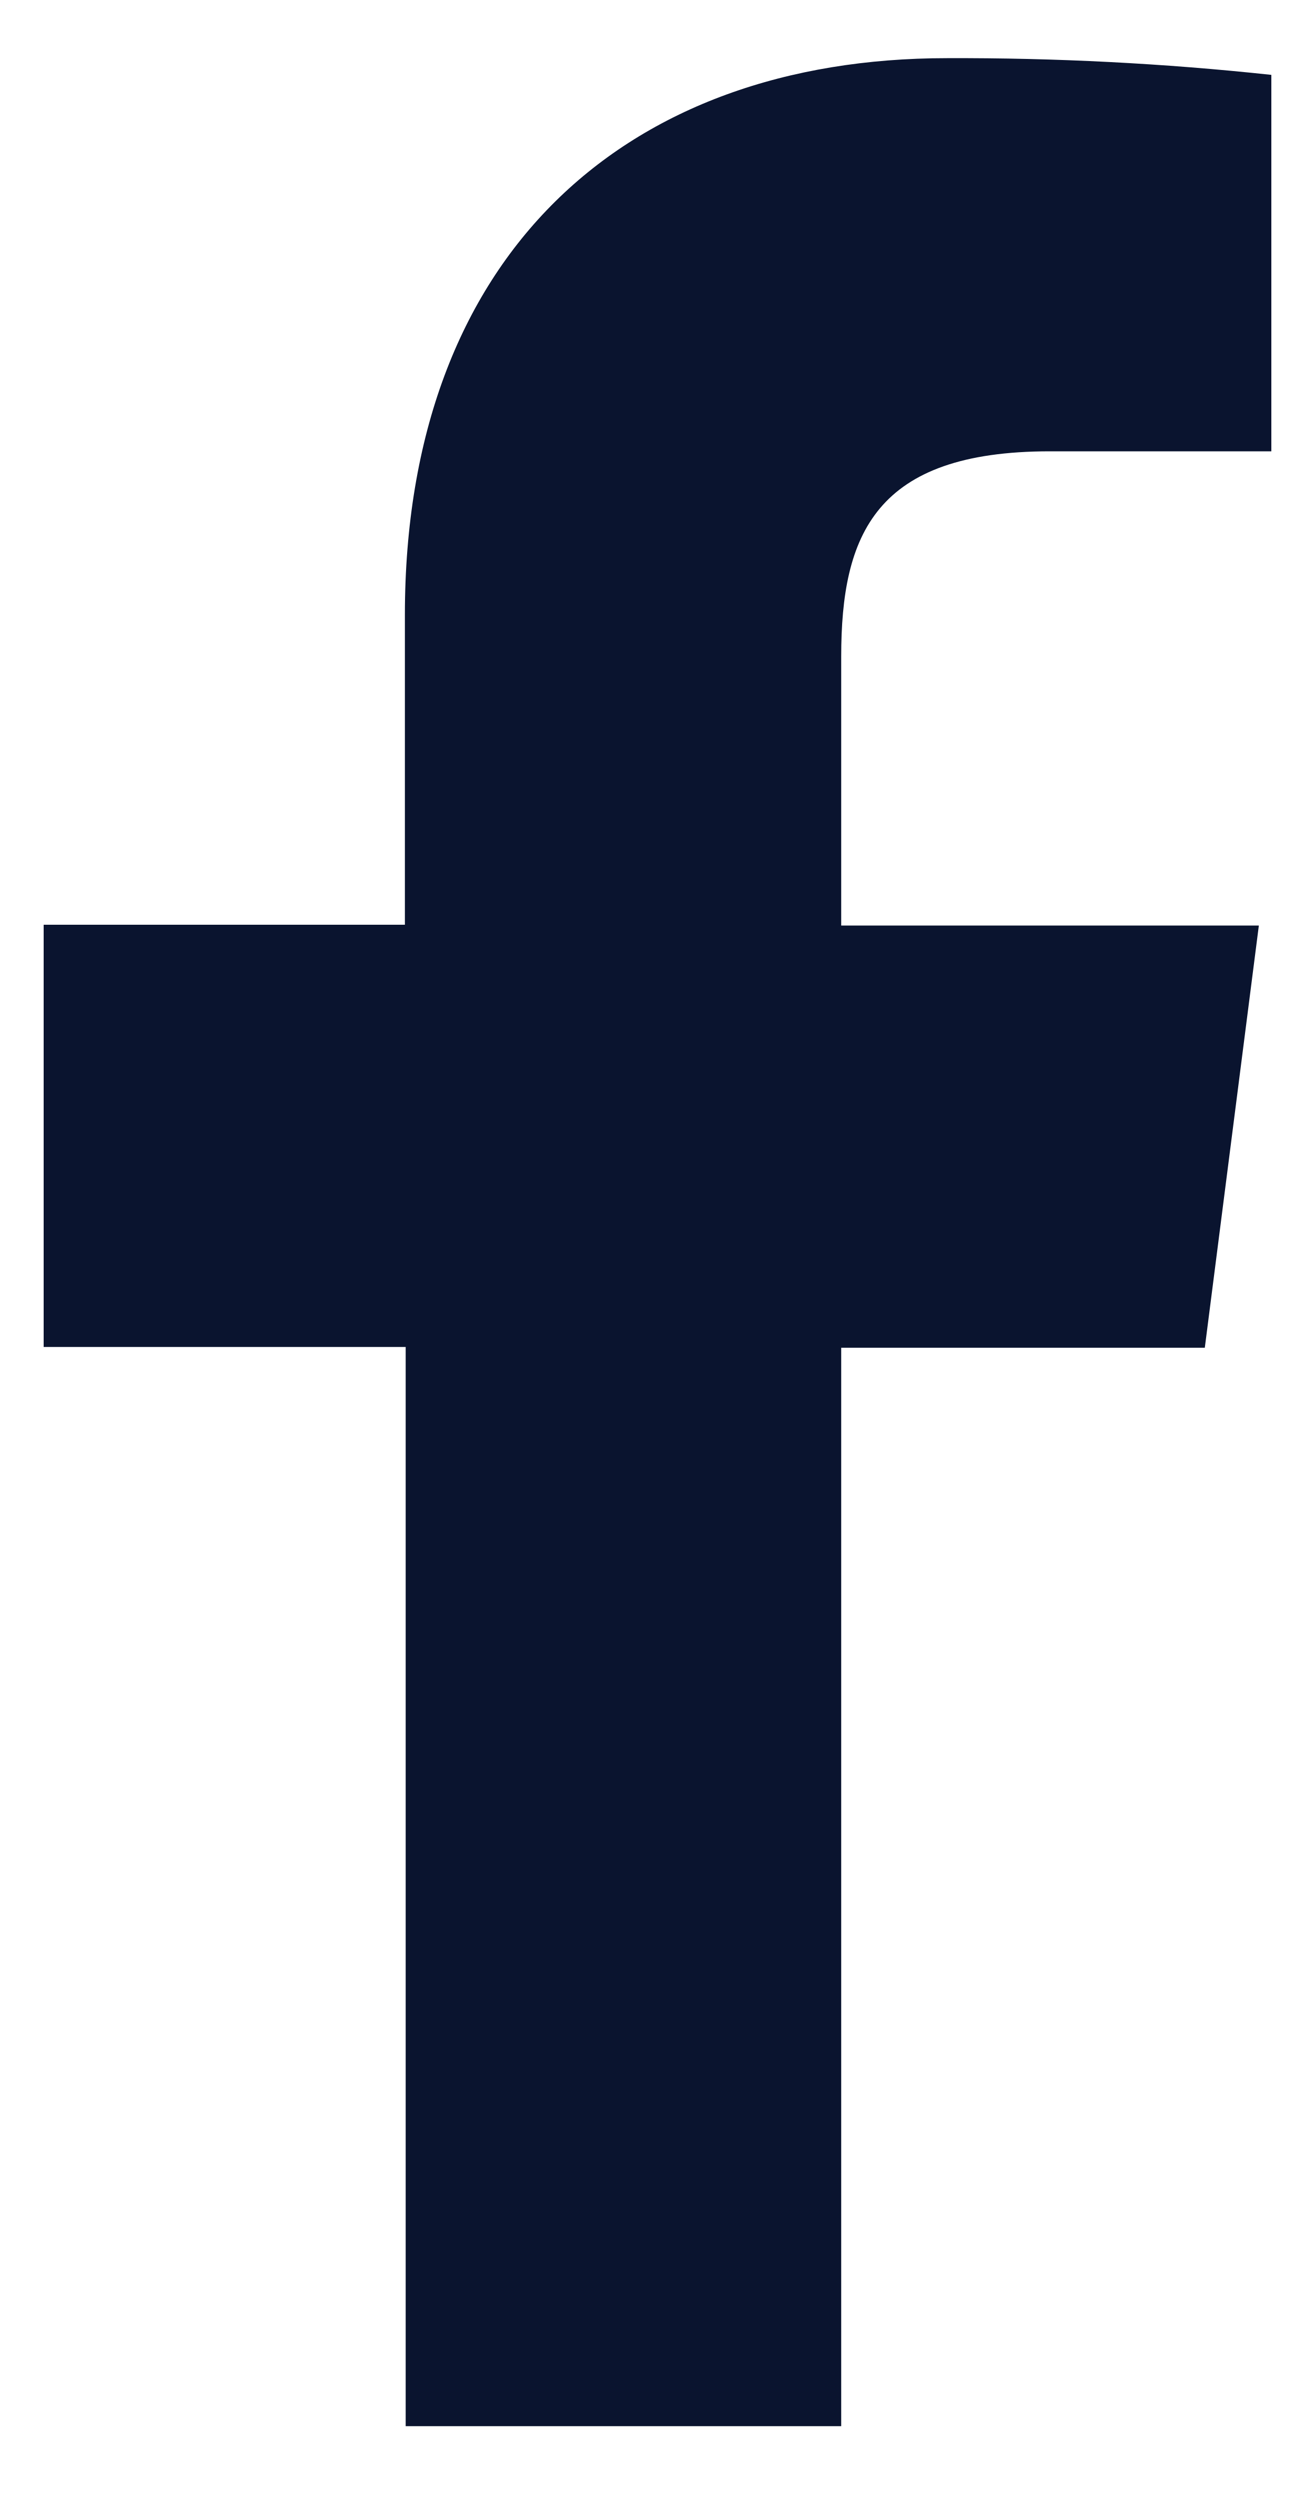 <svg width="10" height="19" viewBox="0 0 10 19" fill="none" xmlns="http://www.w3.org/2000/svg">
<path d="M6.397 18.439V10.243H9.162L9.573 7.034H6.397V4.99C6.397 4.064 6.655 3.43 7.984 3.43H9.668V0.569C8.849 0.481 8.025 0.439 7.201 0.442C4.757 0.442 3.079 1.934 3.079 4.673V7.028H0.332V10.237H3.085V18.439H6.397Z" fill="#0A142F"/>
</svg>
